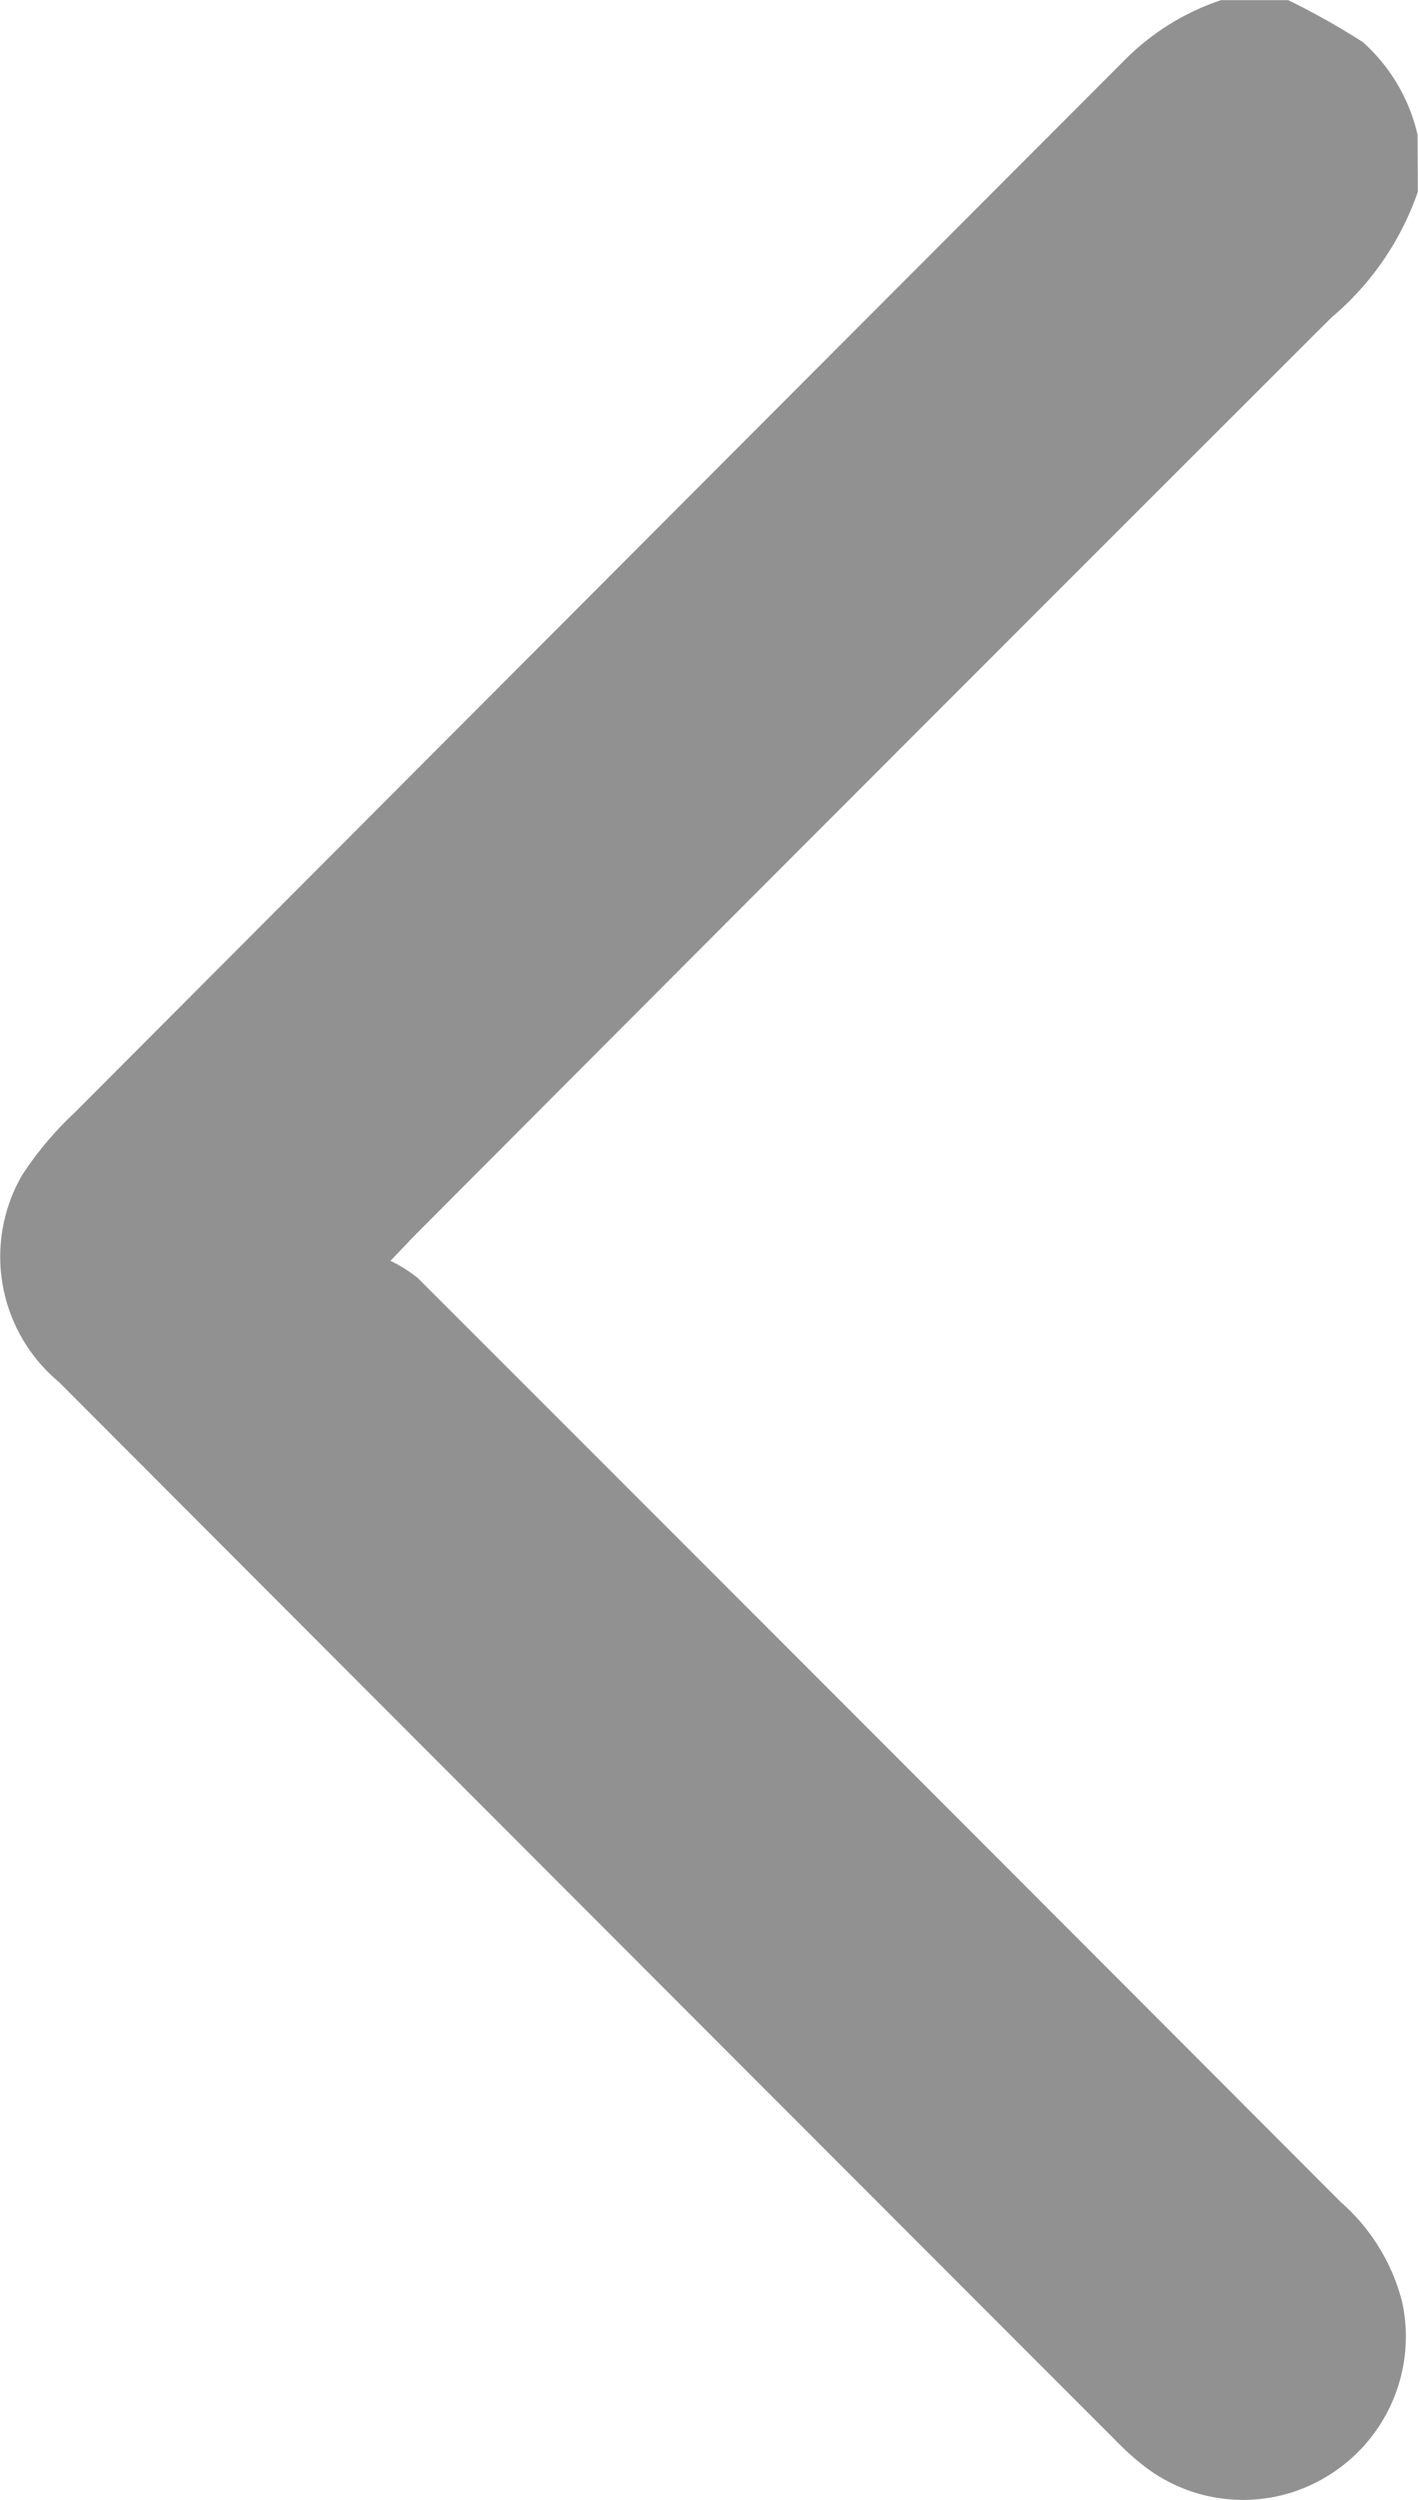 <svg xmlns="http://www.w3.org/2000/svg" width="9.841" height="17.342" viewBox="0 0 9.841 17.342">
  <path id="Path_42" data-name="Path 42" d="M4941.858-2323.31a1.986,1.986,0,0,1-.6.873q-3.176,3.171-6.345,6.351c-.046.046-.09.094-.185.193a1,1,0,0,1,.188.118q3.207,3.205,6.409,6.414a1.367,1.367,0,0,1,.424.691,1.133,1.133,0,0,1-.484,1.186,1.121,1.121,0,0,1-1.293-.037,1.747,1.747,0,0,1-.2-.177q-3.675-3.677-7.347-7.356a1.131,1.131,0,0,1-.254-1.433,2.371,2.371,0,0,1,.368-.437q3.639-3.649,7.28-7.295a1.7,1.7,0,0,1,.673-.42h.466a5.091,5.091,0,0,1,.518.291,1.227,1.227,0,0,1,.38.644Z" transform="translate(-4932.018 2324.64)" fill="#919191"/>
</svg>
